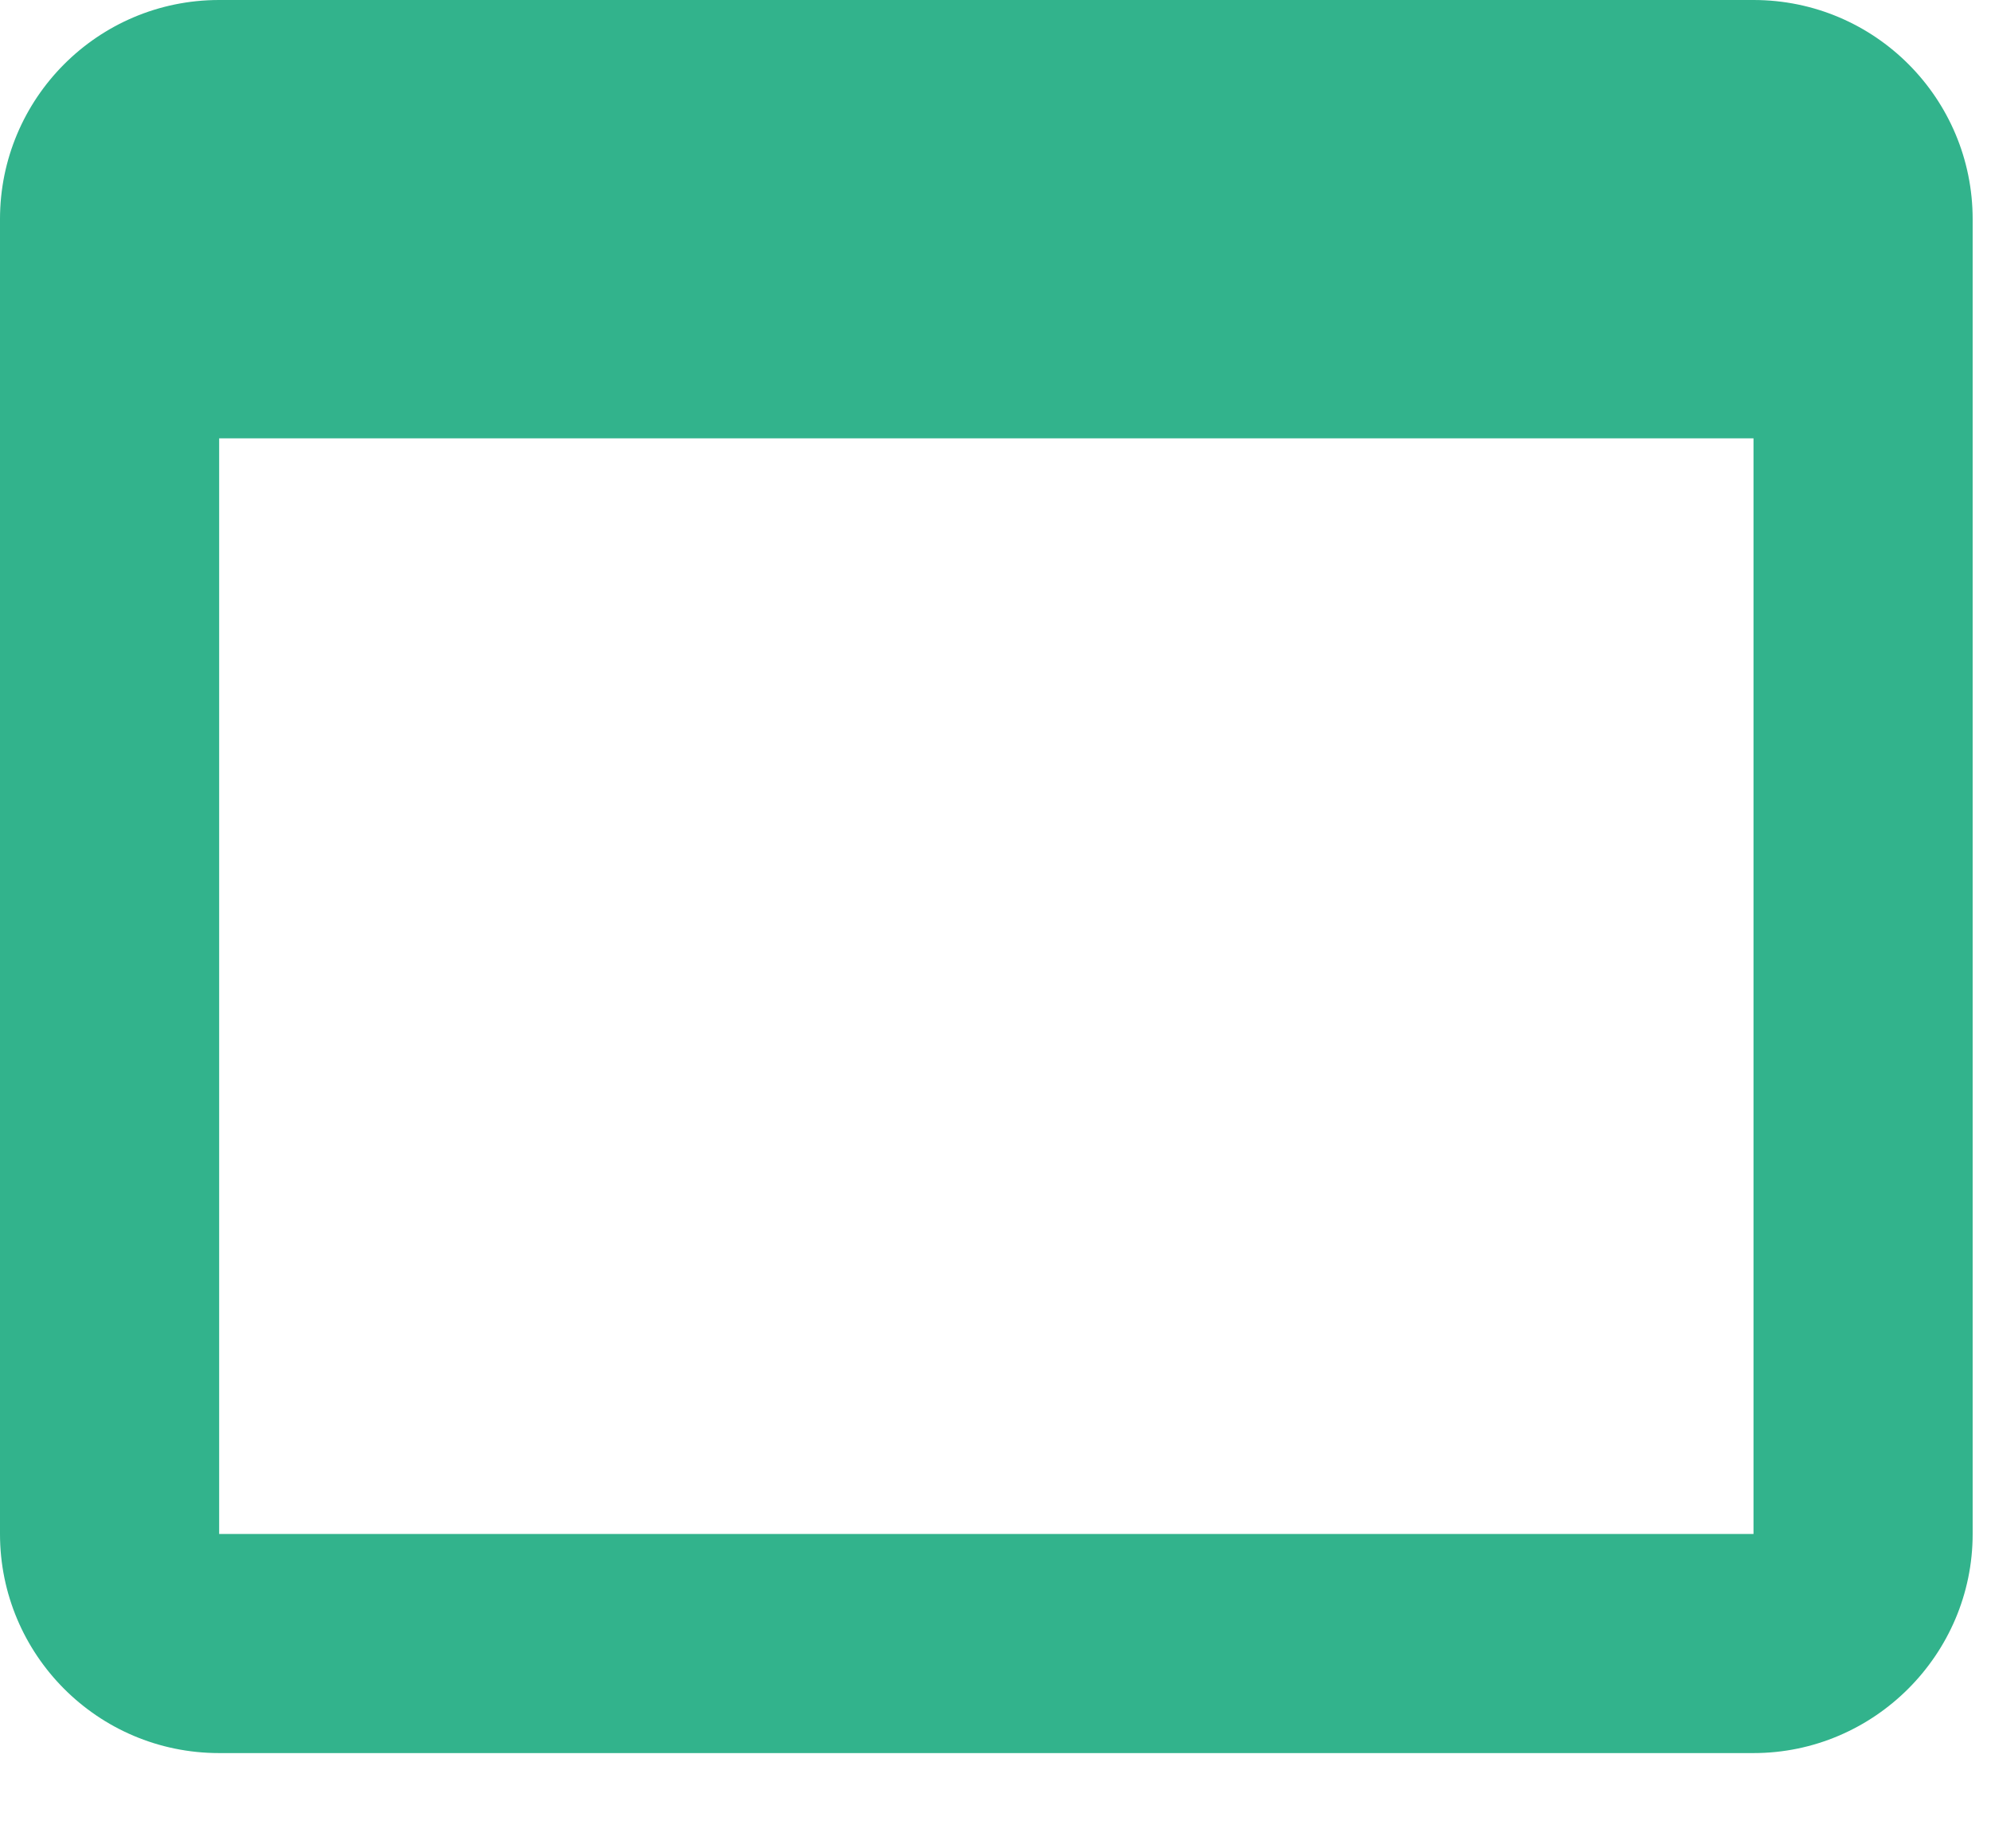 <svg width="14" height="13" viewBox="0 0 14 13" fill="none" xmlns="http://www.w3.org/2000/svg">
<path d="M12.33 0H1.541C0.686 0 0 0.694 0 1.541V10.789C0 11.636 0.686 12.33 1.541 12.33H12.33C13.178 12.33 13.871 11.636 13.871 10.789V1.541C13.871 0.694 13.185 0 12.33 0ZM12.33 10.789H1.541V3.083H12.33V10.789Z" fill="#32B38C"/>
</svg>

